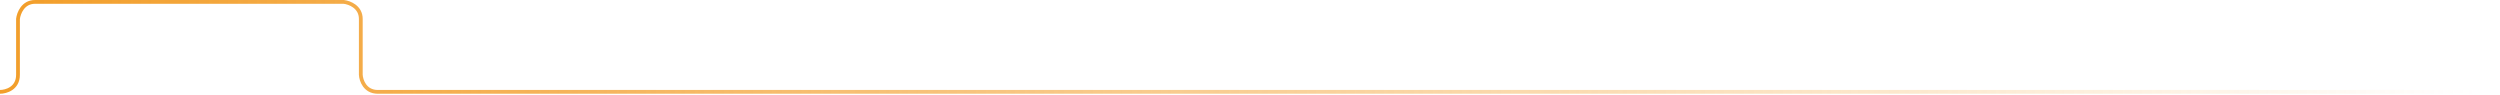 <svg width="1320" height="50" viewBox="0 0 1320 50" fill="none" xmlns="http://www.w3.org/2000/svg">
<path d="M0 48.5C3.167 48.5 9.5 46.7 9.5 39.5C9.5 32.3 9.5 16.833 9.5 10C9.833 7 12.1 1 18.5 1C24.9 1 142.167 1 181.5 1C184.5 1.333 190.5 3.6 190.5 10C190.5 16.4 190.5 32.333 190.5 39.5C190.667 42.5 192.7 48.5 199.5 48.5C206.3 48.5 937 48.5 1320 48.5" stroke="url(#paint0_linear_1612_34740)" stroke-width="2"/>
<defs>
<linearGradient id="paint0_linear_1612_34740" x1="1.73932e-10" y1="48.499" x2="1308" y2="48.5" gradientUnits="userSpaceOnUse">
<stop stop-color="#F29E2A"/>
<stop offset="1" stop-color="#F29E2A" stop-opacity="0"/>
</linearGradient>
</defs>
</svg>
